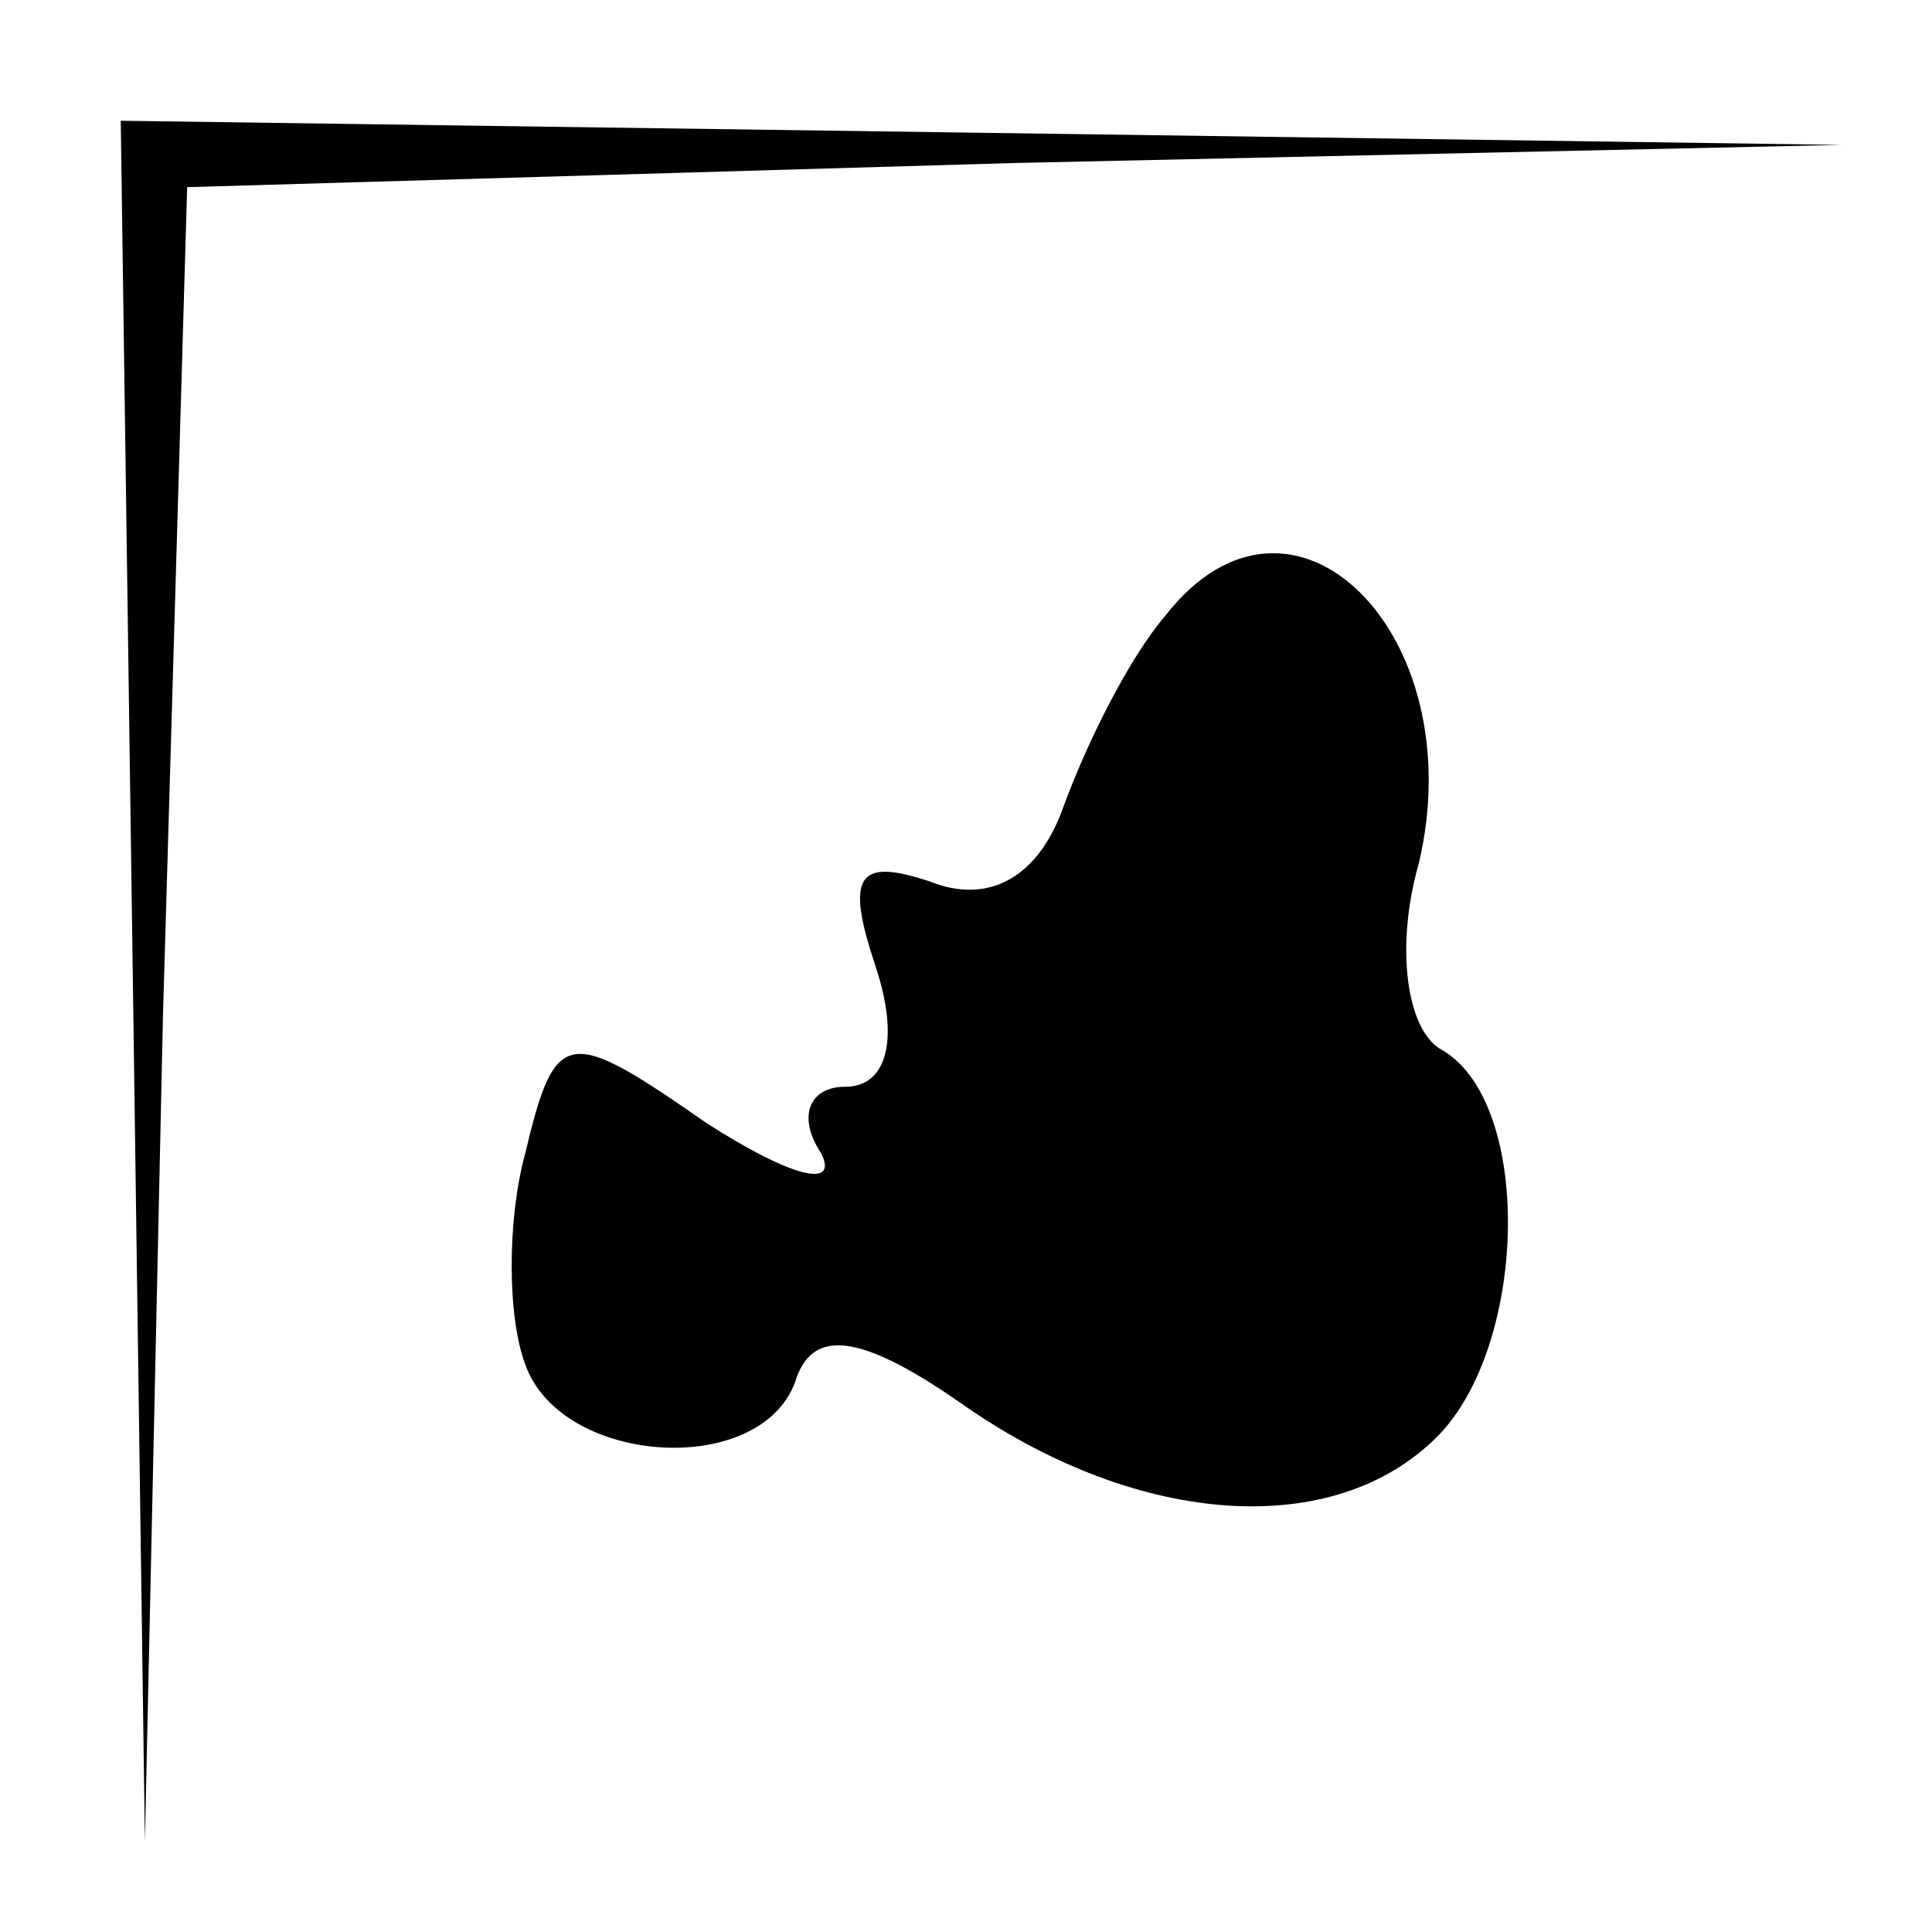 <?xml version="1.0" standalone="no"?>
<!DOCTYPE svg PUBLIC "-//W3C//DTD SVG 20010904//EN"
 "http://www.w3.org/TR/2001/REC-SVG-20010904/DTD/svg10.dtd">
<svg version="1.0" xmlns="http://www.w3.org/2000/svg"
 width="32pt" height="32pt" viewBox="0 0 32 32"
 preserveAspectRatio="xMidYMid meet">
<g transform="translate(0,32) scale(0.1,-0.1)"
fill="#000000" stroke="none">
<path fill="#000000" stroke="none" d="M22 158 l2 -143 3 137 4 137 137 4 137
3 -142 2 -143 2 2 -142z"/>
<path fill="#000000" stroke="none" d="M193 218 c-6 -7 -13 -21 -17 -32 -4
-11 -12 -16 -22 -12 -12 4 -14 1 -9 -14 4 -12 2 -20 -5 -20 -6 0 -8 -5 -4 -11
3 -6 -5 -4 -19 5 -23 16 -25 16 -30 -5 -3 -11 -3 -27 0 -35 6 -17 40 -19 45
-2 3 8 11 7 28 -5 29 -20 61 -22 78 -5 15 15 16 55 1 64 -6 3 -8 17 -4 31 9
38 -21 68 -42 41z"/>
</g>
</svg>
